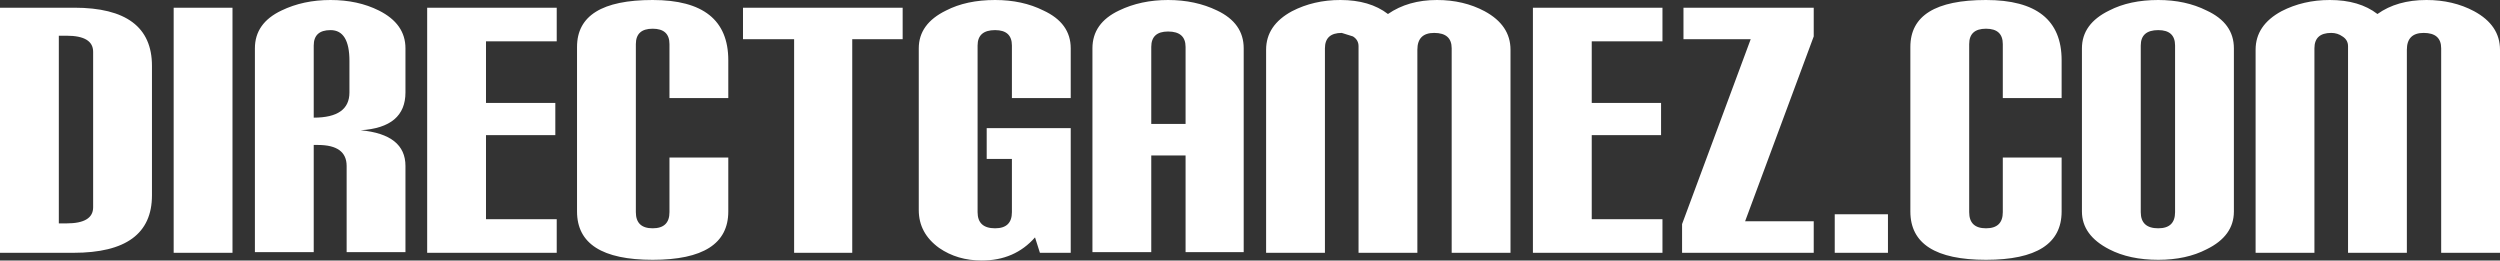 <?xml version="1.0" encoding="UTF-8" standalone="no"?>
<svg xmlns:xlink="http://www.w3.org/1999/xlink" height="18.6px" width="178.5px" xmlns="http://www.w3.org/2000/svg">
  <rect width="100%" height="100%" fill="#333333" stroke="none"/>
  <g transform="matrix(1.0, 0.0, 0.0, 1.0, 0.0, 0.0)">
    <use height="18.6" transform="matrix(1.0, 0.0, 0.0, 1.0, 0.0, 0.0)" width="178.5" xlink:href="#shape0"/>
  </g>
  <defs>
    <g id="shape0" transform="matrix(1.0, 0.0, 0.0, 1.0, 0.0, 0.0)">
      <path d="M4.75 2.55 L4.2 2.55 4.2 15.95 4.75 15.95 Q6.65 15.95 6.65 14.8 L6.65 3.7 Q6.65 2.55 4.75 2.55 M5.3 0.55 Q10.85 0.55 10.85 4.7 L10.85 13.95 Q10.85 18.05 5.25 18.05 L0.0 18.05 0.0 0.55 5.3 0.55 M16.6 0.55 L16.6 18.05 12.4 18.05 12.4 0.55 16.6 0.55 M23.6 0.0 Q25.55 0.0 27.05 0.75 28.95 1.7 28.95 3.45 L28.95 6.6 Q28.95 9.1 25.75 9.3 28.95 9.6 28.95 11.85 L28.95 18.0 24.75 18.0 24.75 11.85 Q24.75 10.35 22.7 10.35 L22.4 10.35 22.4 18.0 18.2 18.0 18.2 3.45 Q18.2 1.65 20.1 0.75 21.65 0.0 23.6 0.0 M23.6 2.15 Q22.4 2.15 22.4 3.25 L22.4 8.4 Q24.95 8.4 24.95 6.6 L24.95 4.35 Q24.95 2.15 23.6 2.15 M52.0 4.3 L52.0 7.0 47.8 7.0 47.8 3.15 Q47.8 2.05 46.6 2.05 45.4 2.05 45.4 3.15 L45.4 15.15 Q45.4 16.3 46.6 16.3 47.8 16.3 47.8 15.15 L47.8 11.25 52.0 11.25 52.0 15.1 Q52.0 18.55 46.6 18.55 41.2 18.55 41.2 15.1 L41.2 3.35 Q41.2 0.0 46.6 0.0 52.0 0.0 52.0 4.3 M53.05 2.8 L53.05 0.55 64.45 0.55 64.45 2.8 60.85 2.8 60.85 18.05 56.7 18.05 56.7 2.8 53.05 2.8 M39.75 2.95 L34.7 2.95 34.7 7.35 39.65 7.35 39.65 9.65 34.7 9.65 34.7 15.65 39.75 15.65 39.75 18.05 30.5 18.05 30.5 0.55 39.75 0.55 39.75 2.95 M67.55 0.75 Q69.0 0.0 71.05 0.0 73.0 0.0 74.5 0.75 76.45 1.65 76.45 3.45 L76.45 7.0 72.25 7.0 72.25 3.25 Q72.25 2.15 71.05 2.15 69.8 2.15 69.8 3.25 L69.8 15.15 Q69.8 16.3 71.05 16.3 72.25 16.3 72.25 15.15 L72.25 11.35 70.45 11.35 70.45 9.15 76.45 9.15 76.45 18.05 74.25 18.05 73.9 16.95 Q72.45 18.6 70.1 18.6 68.35 18.6 67.05 17.7 65.6 16.65 65.6 15.0 L65.6 3.45 Q65.6 1.7 67.55 0.75 M78.0 3.45 Q78.0 1.65 79.9 0.75 81.45 0.0 83.4 0.0 85.35 0.0 86.9 0.75 88.8 1.65 88.8 3.45 L88.8 18.0 84.65 18.0 84.65 11.1 82.2 11.1 82.2 18.0 78.0 18.0 78.0 3.45 M166.45 2.35 Q165.25 2.35 165.25 3.45 L165.25 18.05 161.05 18.05 161.05 3.55 Q161.05 1.8 162.9 0.8 164.45 0.0 166.35 0.0 168.45 0.0 169.75 1.0 171.15 0.0 173.25 0.0 175.15 0.0 176.65 0.8 178.5 1.8 178.5 3.55 L178.5 18.05 174.3 18.05 174.3 3.45 Q174.3 2.35 173.05 2.35 171.85 2.35 171.85 3.55 L171.85 18.05 167.65 18.05 167.65 3.3 Q167.65 2.85 167.25 2.6 166.9 2.35 166.45 2.35 M82.2 3.35 L82.2 8.85 84.65 8.85 84.65 3.35 Q84.65 2.25 83.4 2.25 82.2 2.25 82.2 3.35 M92.25 0.8 Q93.8 0.0 95.7 0.0 97.8 0.0 99.1 1.0 100.55 0.0 102.6 0.0 104.5 0.0 106.0 0.8 107.85 1.8 107.85 3.55 L107.85 18.05 103.65 18.05 103.65 3.45 Q103.65 2.35 102.4 2.35 101.2 2.35 101.2 3.55 L101.2 18.05 97.0 18.05 97.0 3.3 Q97.0 2.85 96.6 2.6 L95.8 2.35 Q94.6 2.35 94.6 3.45 L94.6 18.05 90.4 18.05 90.4 3.55 Q90.4 1.8 92.25 0.8 M118.7 2.95 L113.65 2.95 113.65 7.35 118.6 7.35 118.6 9.65 113.65 9.65 113.65 15.65 118.7 15.65 118.7 18.05 109.45 18.05 109.45 0.55 118.7 0.55 118.7 2.95 M129.5 0.55 L129.5 2.6 124.6 15.8 129.5 15.8 129.5 18.05 120.1 18.05 120.1 16.0 125.0 2.8 120.2 2.8 120.2 0.55 129.5 0.55 M147.2 4.3 L147.2 7.0 143.0 7.0 143.0 3.15 Q143.0 2.05 141.8 2.05 140.6 2.05 140.6 3.15 L140.6 15.15 Q140.6 16.3 141.8 16.3 143.0 16.3 143.0 15.15 L143.0 11.25 147.2 11.25 147.2 15.1 Q147.2 18.55 141.8 18.55 136.4 18.55 136.4 15.1 L136.4 3.35 Q136.4 0.0 141.8 0.0 147.2 0.0 147.2 4.3 M154.1 0.0 Q156.05 0.0 157.55 0.75 159.5 1.65 159.5 3.45 L159.5 15.1 Q159.5 16.85 157.55 17.8 156.1 18.55 154.1 18.55 152.05 18.55 150.6 17.8 148.65 16.8 148.65 15.1 L148.65 3.45 Q148.65 1.7 150.6 0.75 152.05 0.0 154.1 0.0 M154.1 2.15 Q152.85 2.15 152.85 3.25 L152.85 15.15 Q152.85 16.3 154.1 16.3 155.3 16.3 155.3 15.15 L155.3 3.25 Q155.3 2.15 154.1 2.15 M131.0 15.3 L134.8 15.3 134.8 18.05 131.0 18.05 131.0 15.3" fill="#ffffff" fill-rule="evenodd" stroke="none"/>
    </g>
  </defs>
</svg>
